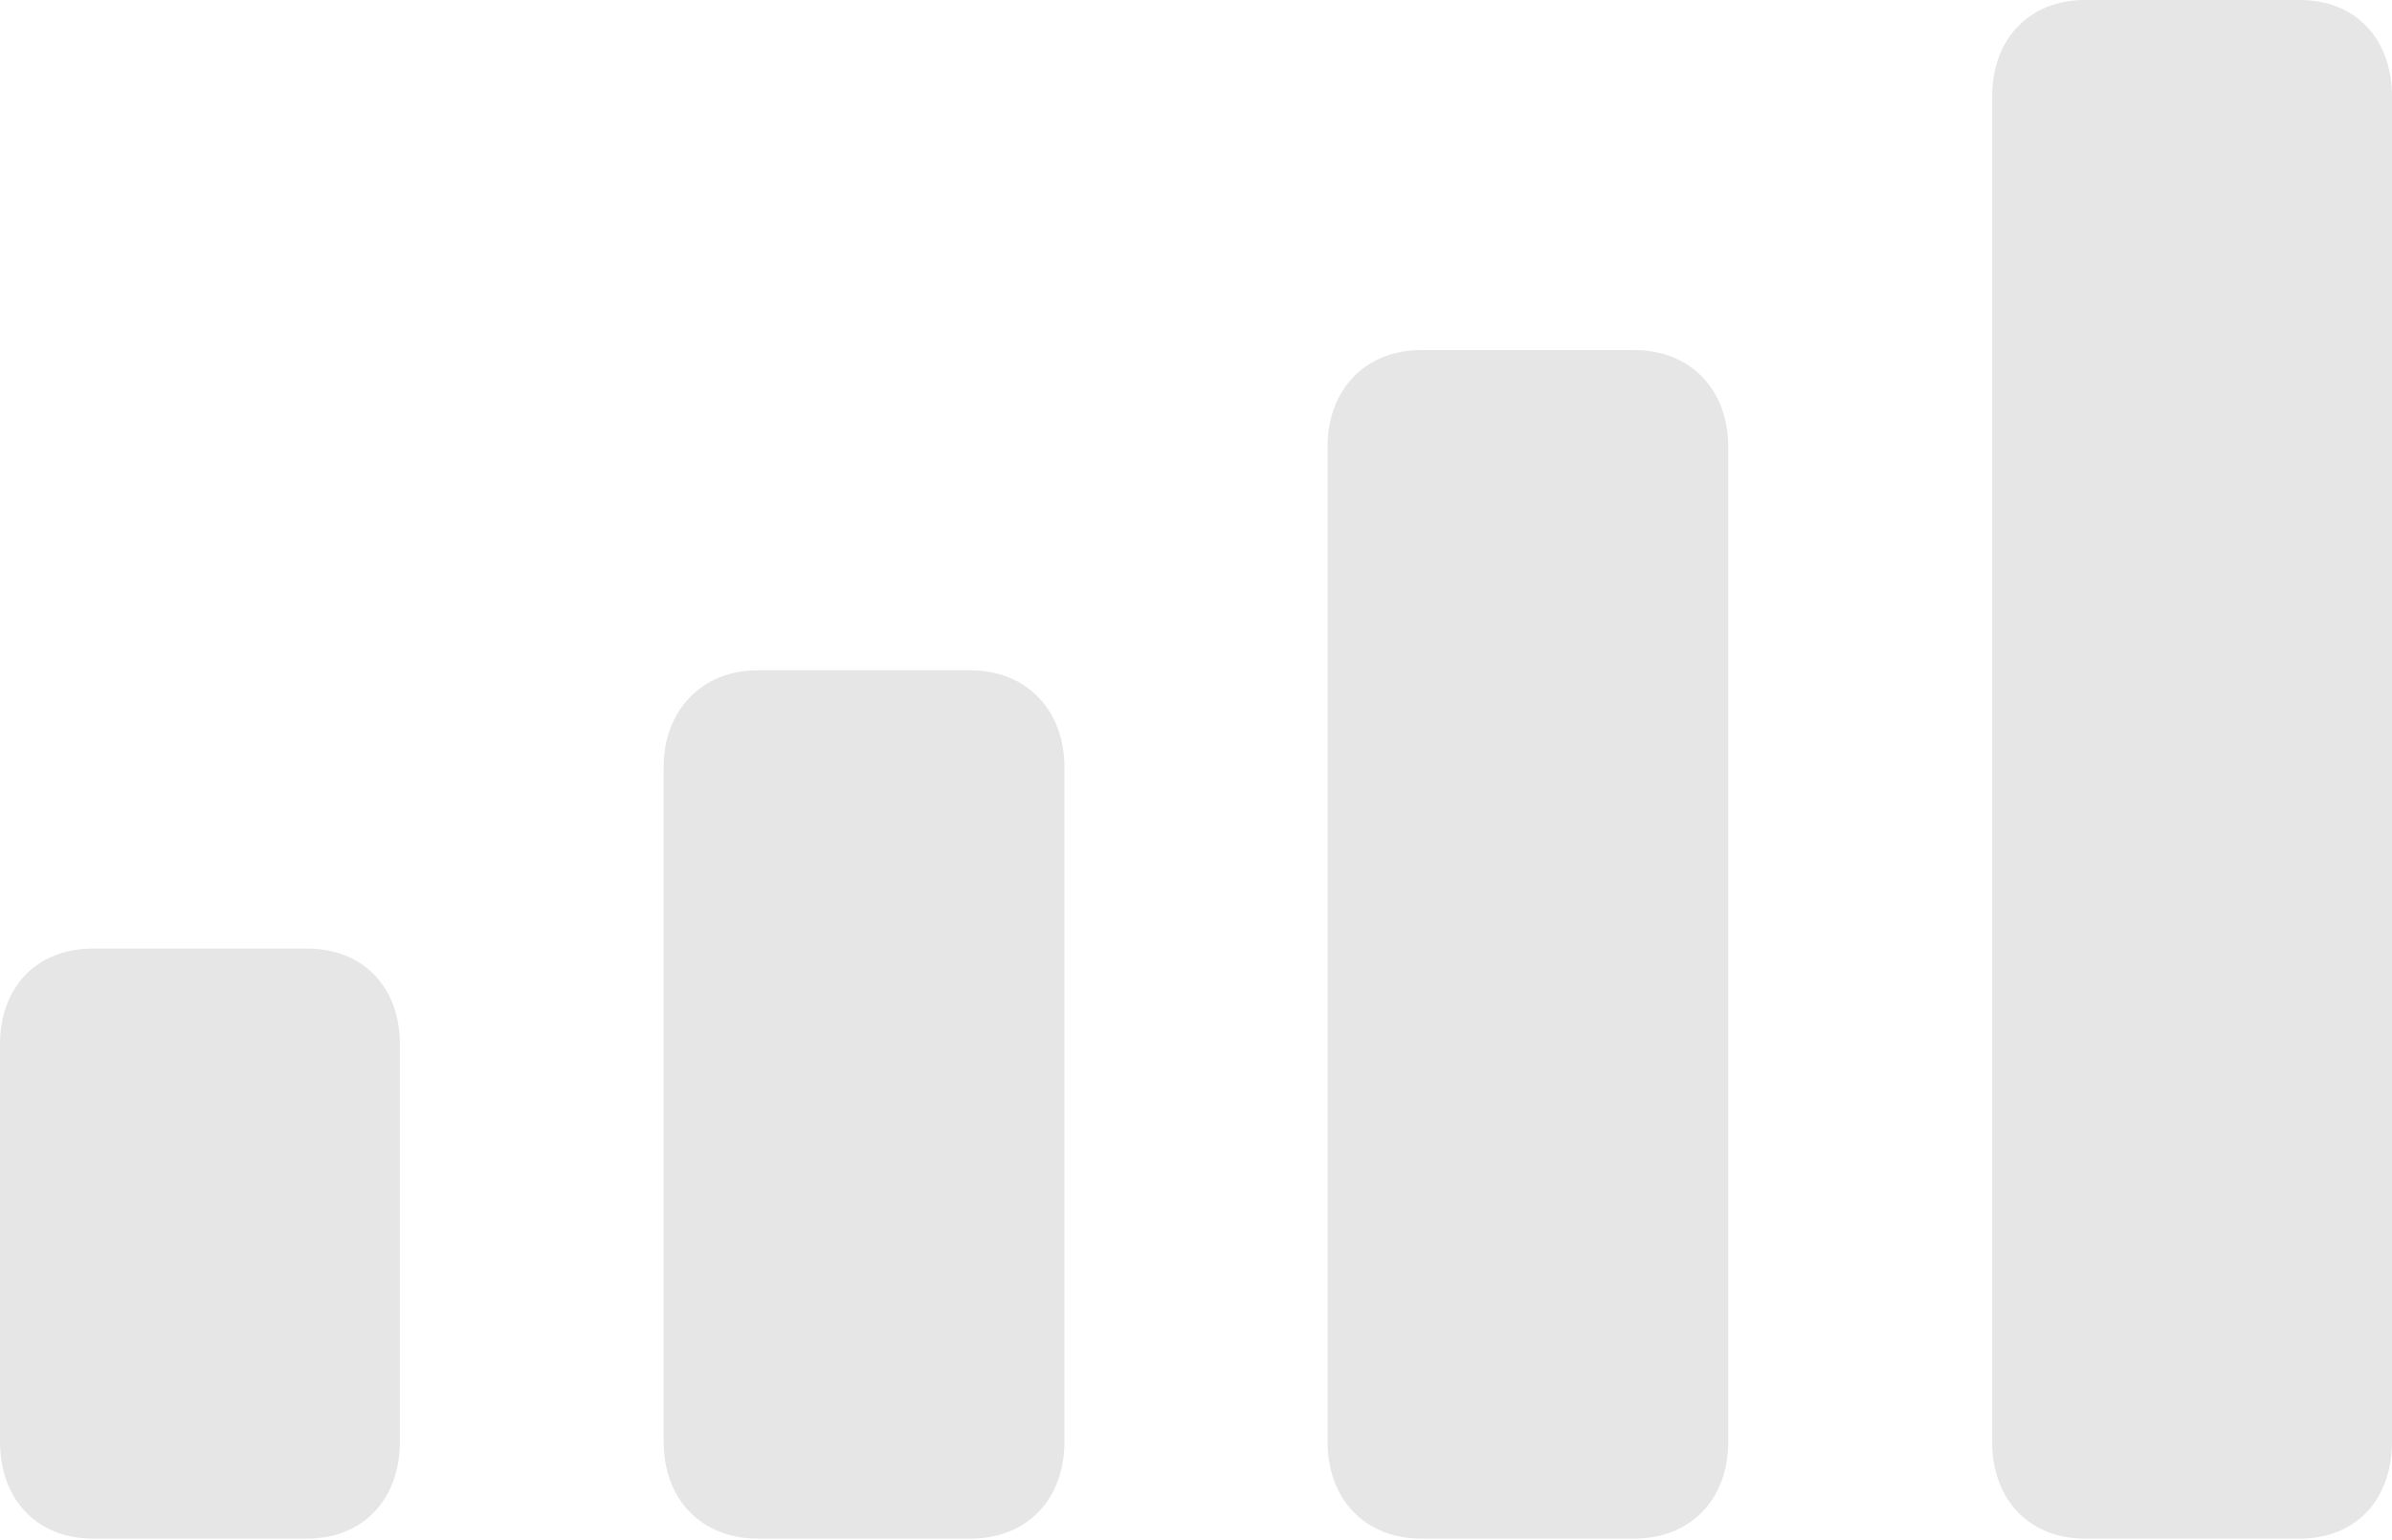 <?xml version="1.0" encoding="UTF-8"?>
<!--Generator: Apple Native CoreSVG 175.5-->
<!DOCTYPE svg
PUBLIC "-//W3C//DTD SVG 1.1//EN"
       "http://www.w3.org/Graphics/SVG/1.1/DTD/svg11.dtd">
<svg version="1.1" xmlns="http://www.w3.org/2000/svg" xmlns:xlink="http://www.w3.org/1999/xlink" width="18.436" height="11.871">
 <g>
  <rect height="11.871" opacity="0" width="18.436" x="0" y="0"/>
  <path d="" fill="#000000"/>
  <path d="" fill="#000000"/>
  <path d="" fill="#000000"/>
  <path d="M0.715 11.862L2.367 11.862C2.794 11.862 3.082 11.563 3.082 11.116L3.082 8.052C3.082 7.605 2.794 7.313 2.367 7.313L0.715 7.313C0.288 7.313 0 7.605 0 8.052L0 11.116C0 11.563 0.288 11.862 0.715 11.862ZM5.838 11.862L7.482 11.862C7.911 11.862 8.204 11.563 8.204 11.116L8.204 5.914C8.204 5.475 7.911 5.168 7.482 5.168L5.838 5.168C5.41 5.168 5.115 5.475 5.115 5.914L5.115 11.116C5.115 11.563 5.41 11.862 5.838 11.862ZM10.953 11.862L12.597 11.862C13.026 11.862 13.32 11.563 13.32 11.116L13.32 3.446C13.32 3 13.026 2.699 12.597 2.699L10.953 2.699C10.525 2.699 10.232 3 10.232 3.446L10.232 11.116C10.232 11.563 10.525 11.862 10.953 11.862ZM16.068 11.862L17.727 11.862C18.155 11.862 18.436 11.563 18.436 11.116L18.436 0.746C18.436 0.299 18.155 0 17.727 0L16.068 0C15.642 0 15.354 0.299 15.354 0.746L15.354 11.116C15.354 11.563 15.642 11.862 16.068 11.862Z" fill="#000000" fill-opacity="0.1"/>
 </g>
</svg>
